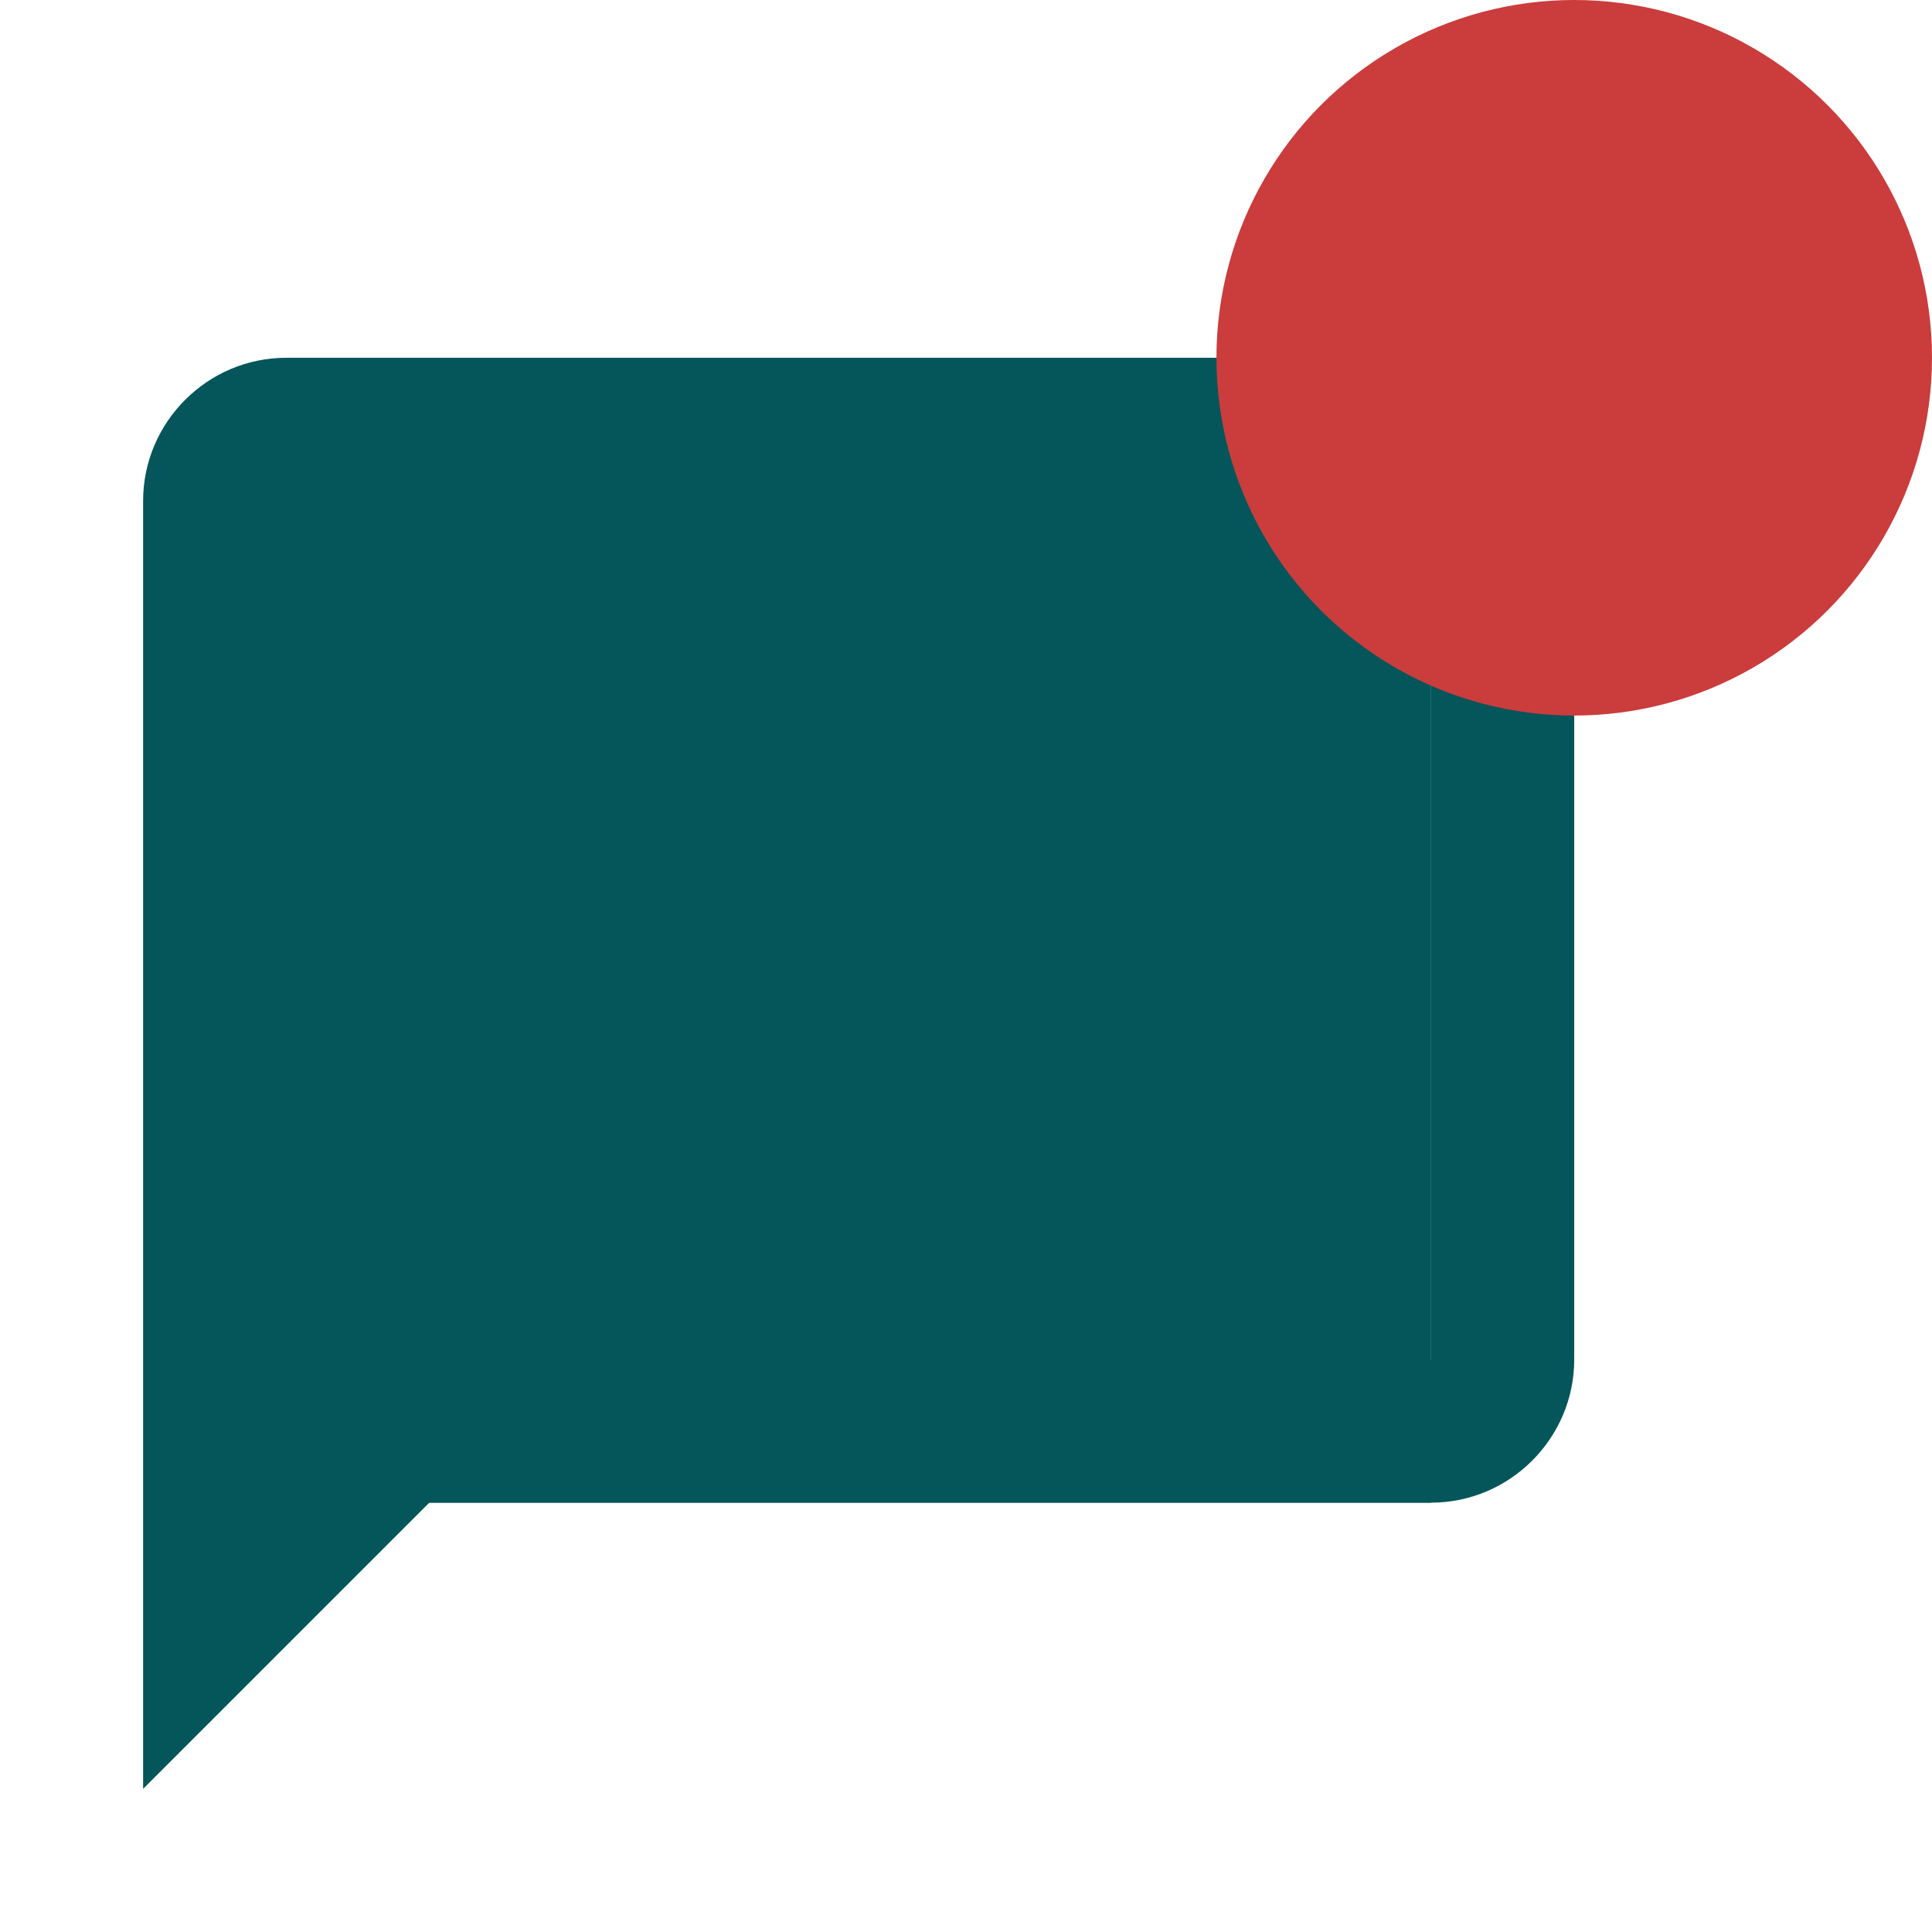 <svg width="27" height="27" viewBox="0 0 27 27" fill="none" xmlns="http://www.w3.org/2000/svg">
<rect x="3" y="6" width="17" height="15" fill="#04565A"/>
<path d="M20 5H4C2.9 5 2 5.9 2 7V25L6 21H20C21.1 21 22 20.1 22 19V7C22 5.9 21.1 5 20 5ZM20 19H6L4 21V7H20V19Z" fill="#04565A"/>
<circle cx="22" cy="5" r="5" fill="#CB3C3C"/>
</svg>
